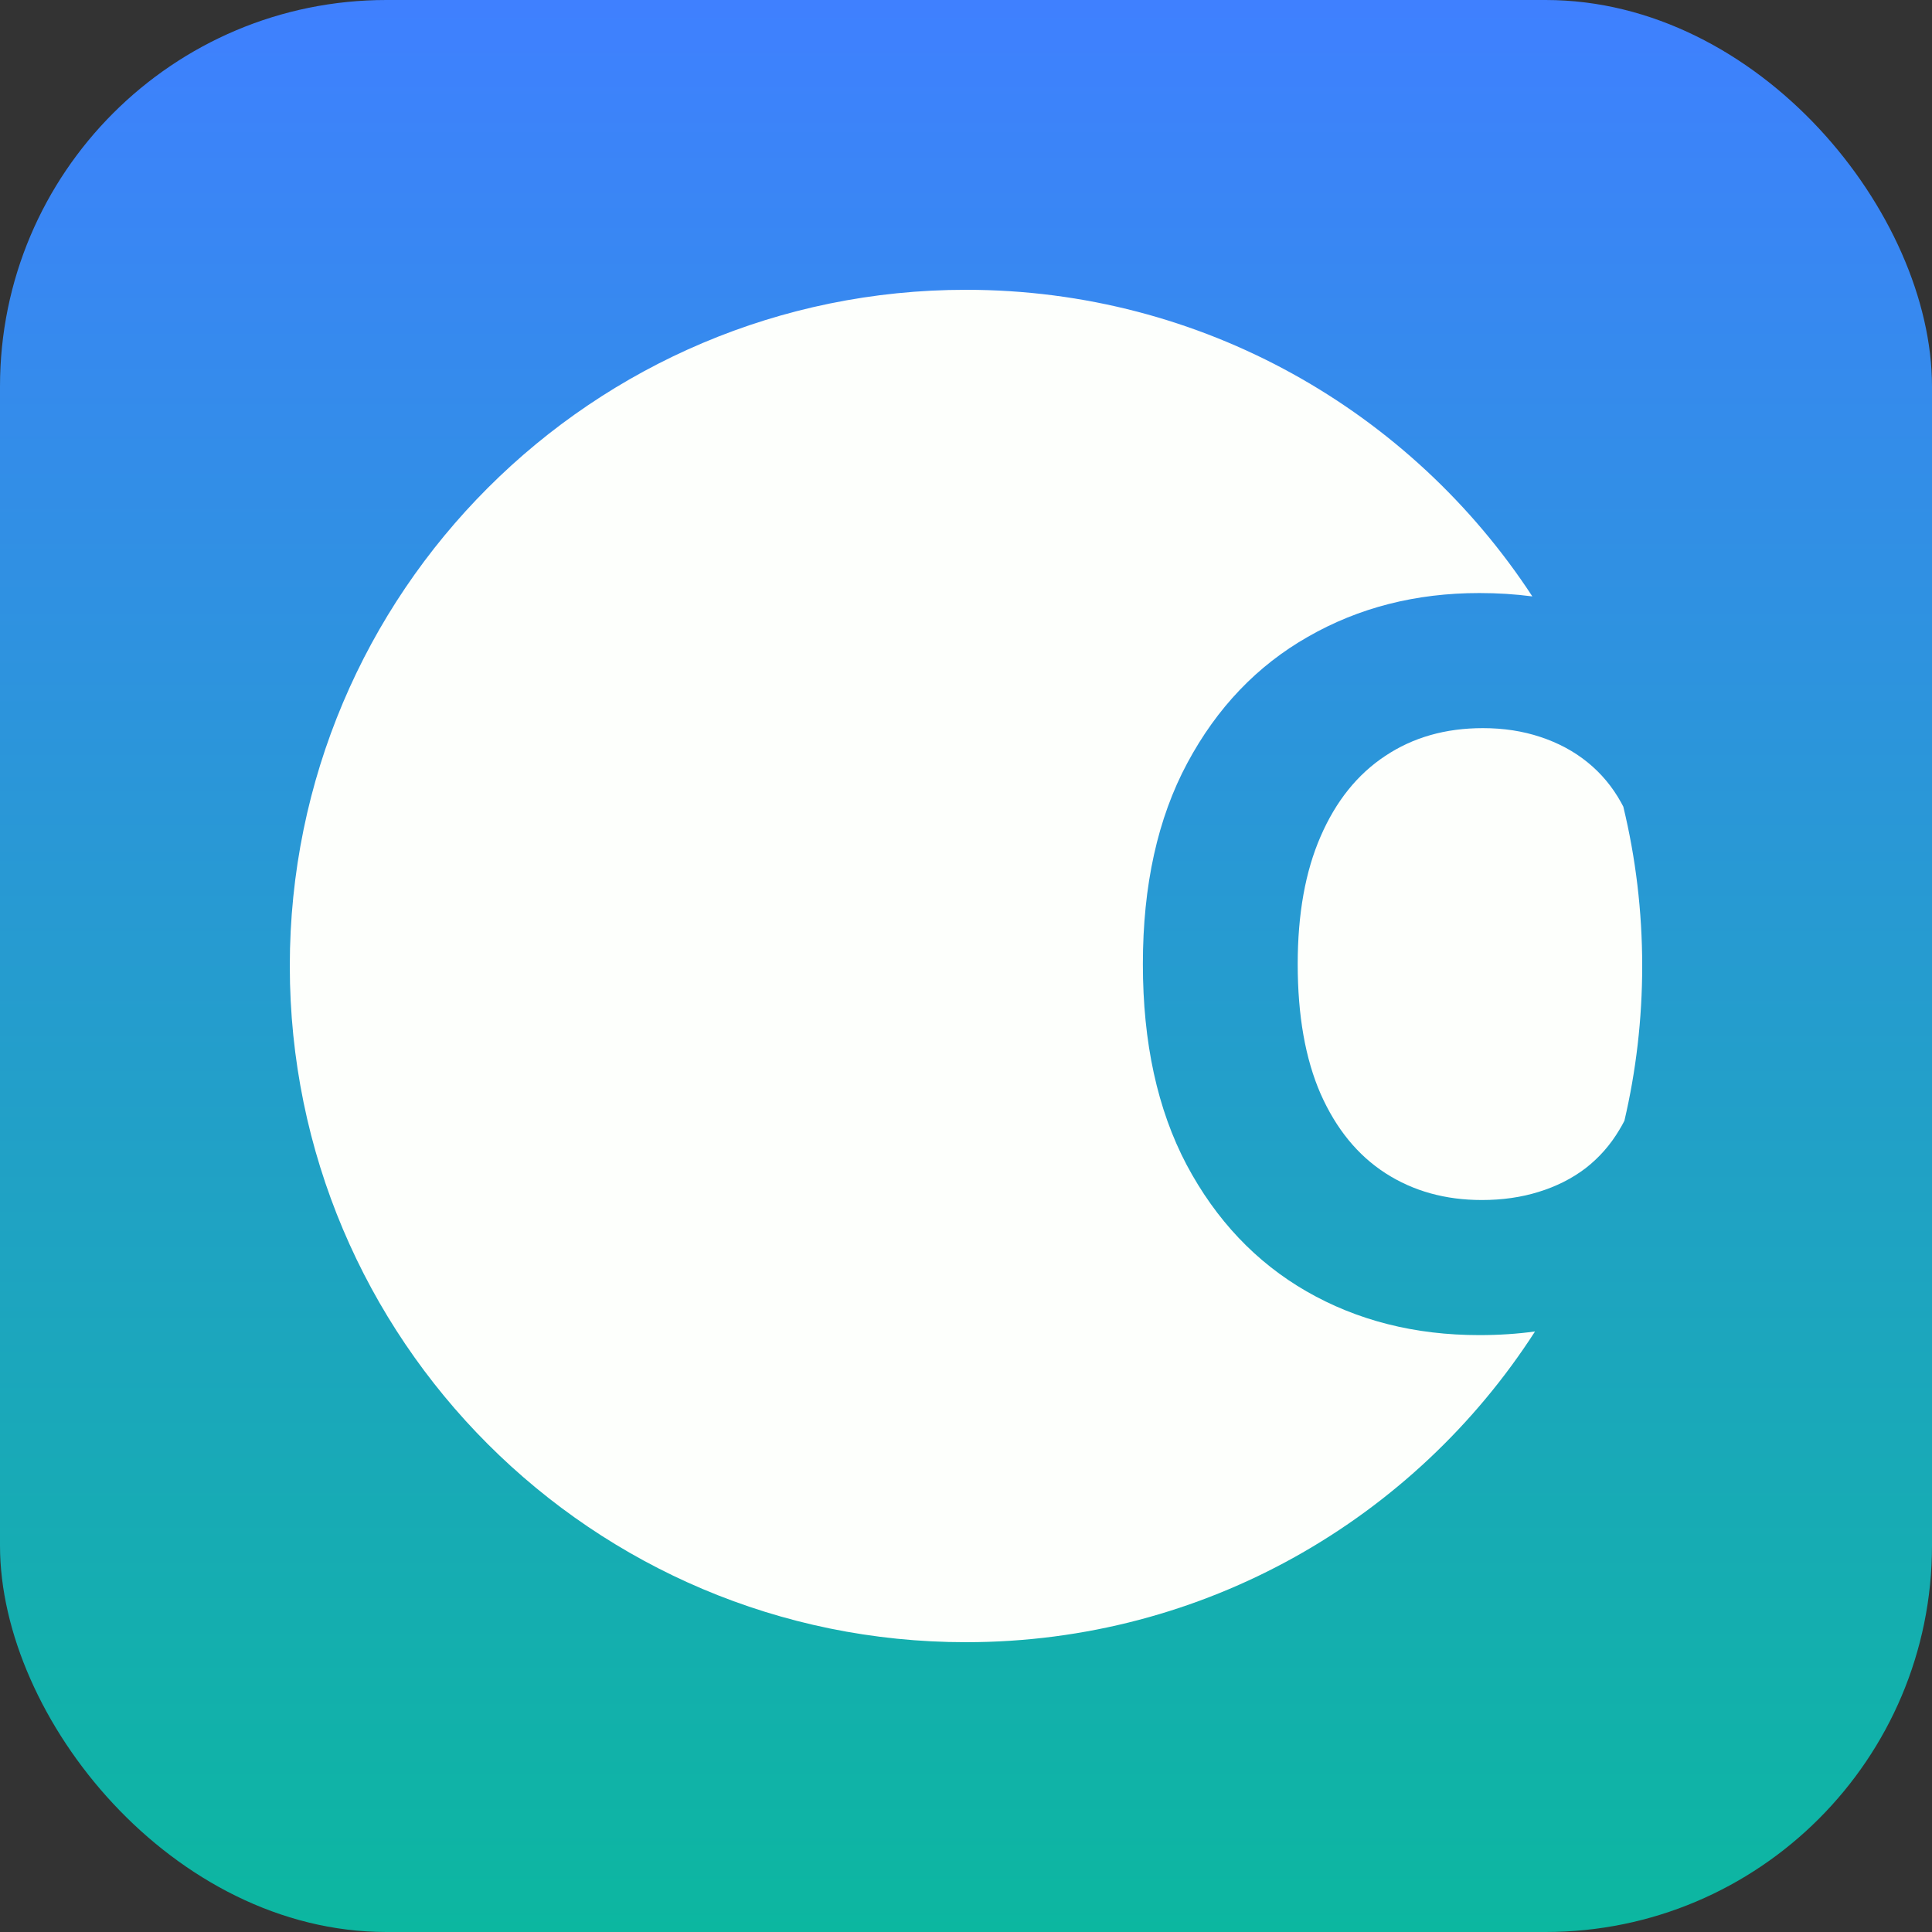 <svg width="100" height="100" viewBox="0 0 100 100" fill="none" xmlns="http://www.w3.org/2000/svg">
<rect x="0" y="0" width="100" height="100" fill="#333333" stroke="none"/>
<rect width="100" height="100" rx="20" fill="url(#paint0_linear_563_57)"/>
<path d="M84.079 58.011C84.681 55.438 85 52.756 85 50C85 47.159 84.662 44.397 84.022 41.752C83.986 41.68 83.948 41.609 83.909 41.54C83.458 40.724 82.88 40.031 82.174 39.459C81.469 38.887 80.653 38.449 79.728 38.144C78.815 37.84 77.824 37.688 76.753 37.688C74.818 37.688 73.132 38.169 71.696 39.13C70.26 40.079 69.146 41.467 68.355 43.292C67.564 45.106 67.169 47.308 67.169 49.901C67.169 52.566 67.564 54.805 68.355 56.618C69.159 58.432 70.278 59.801 71.714 60.726C73.15 61.651 74.811 62.113 76.698 62.113C77.757 62.113 78.736 61.973 79.637 61.693C80.55 61.413 81.359 61.006 82.065 60.47C82.771 59.923 83.355 59.259 83.817 58.48C83.91 58.328 83.997 58.172 84.079 58.011Z" fill="#FDFFFC"/>
<path d="M79.453 68.916C73.226 78.591 62.361 85 50 85C30.67 85 15 69.33 15 50C15 30.67 30.67 15 50 15C62.27 15 73.065 21.314 79.314 30.87C78.43 30.754 77.515 30.696 76.57 30.696C73.284 30.696 70.327 31.451 67.698 32.96C65.069 34.457 62.988 36.635 61.455 39.495C59.921 42.355 59.155 45.824 59.155 49.901C59.155 53.965 59.909 57.428 61.418 60.288C62.94 63.148 65.008 65.332 67.625 66.841C70.254 68.35 73.236 69.105 76.57 69.105C77.575 69.105 78.536 69.042 79.453 68.916Z" fill="#FDFFFC"/>
<defs>
<linearGradient id="paint0_linear_563_57" x1="50" y1="0" x2="50" y2="100" gradientUnits="userSpaceOnUse">
<stop stop-color="#3F80FF"/>
<stop offset="1" stop-color="#0CB7A0"/>
</linearGradient>
</defs>
</svg>
